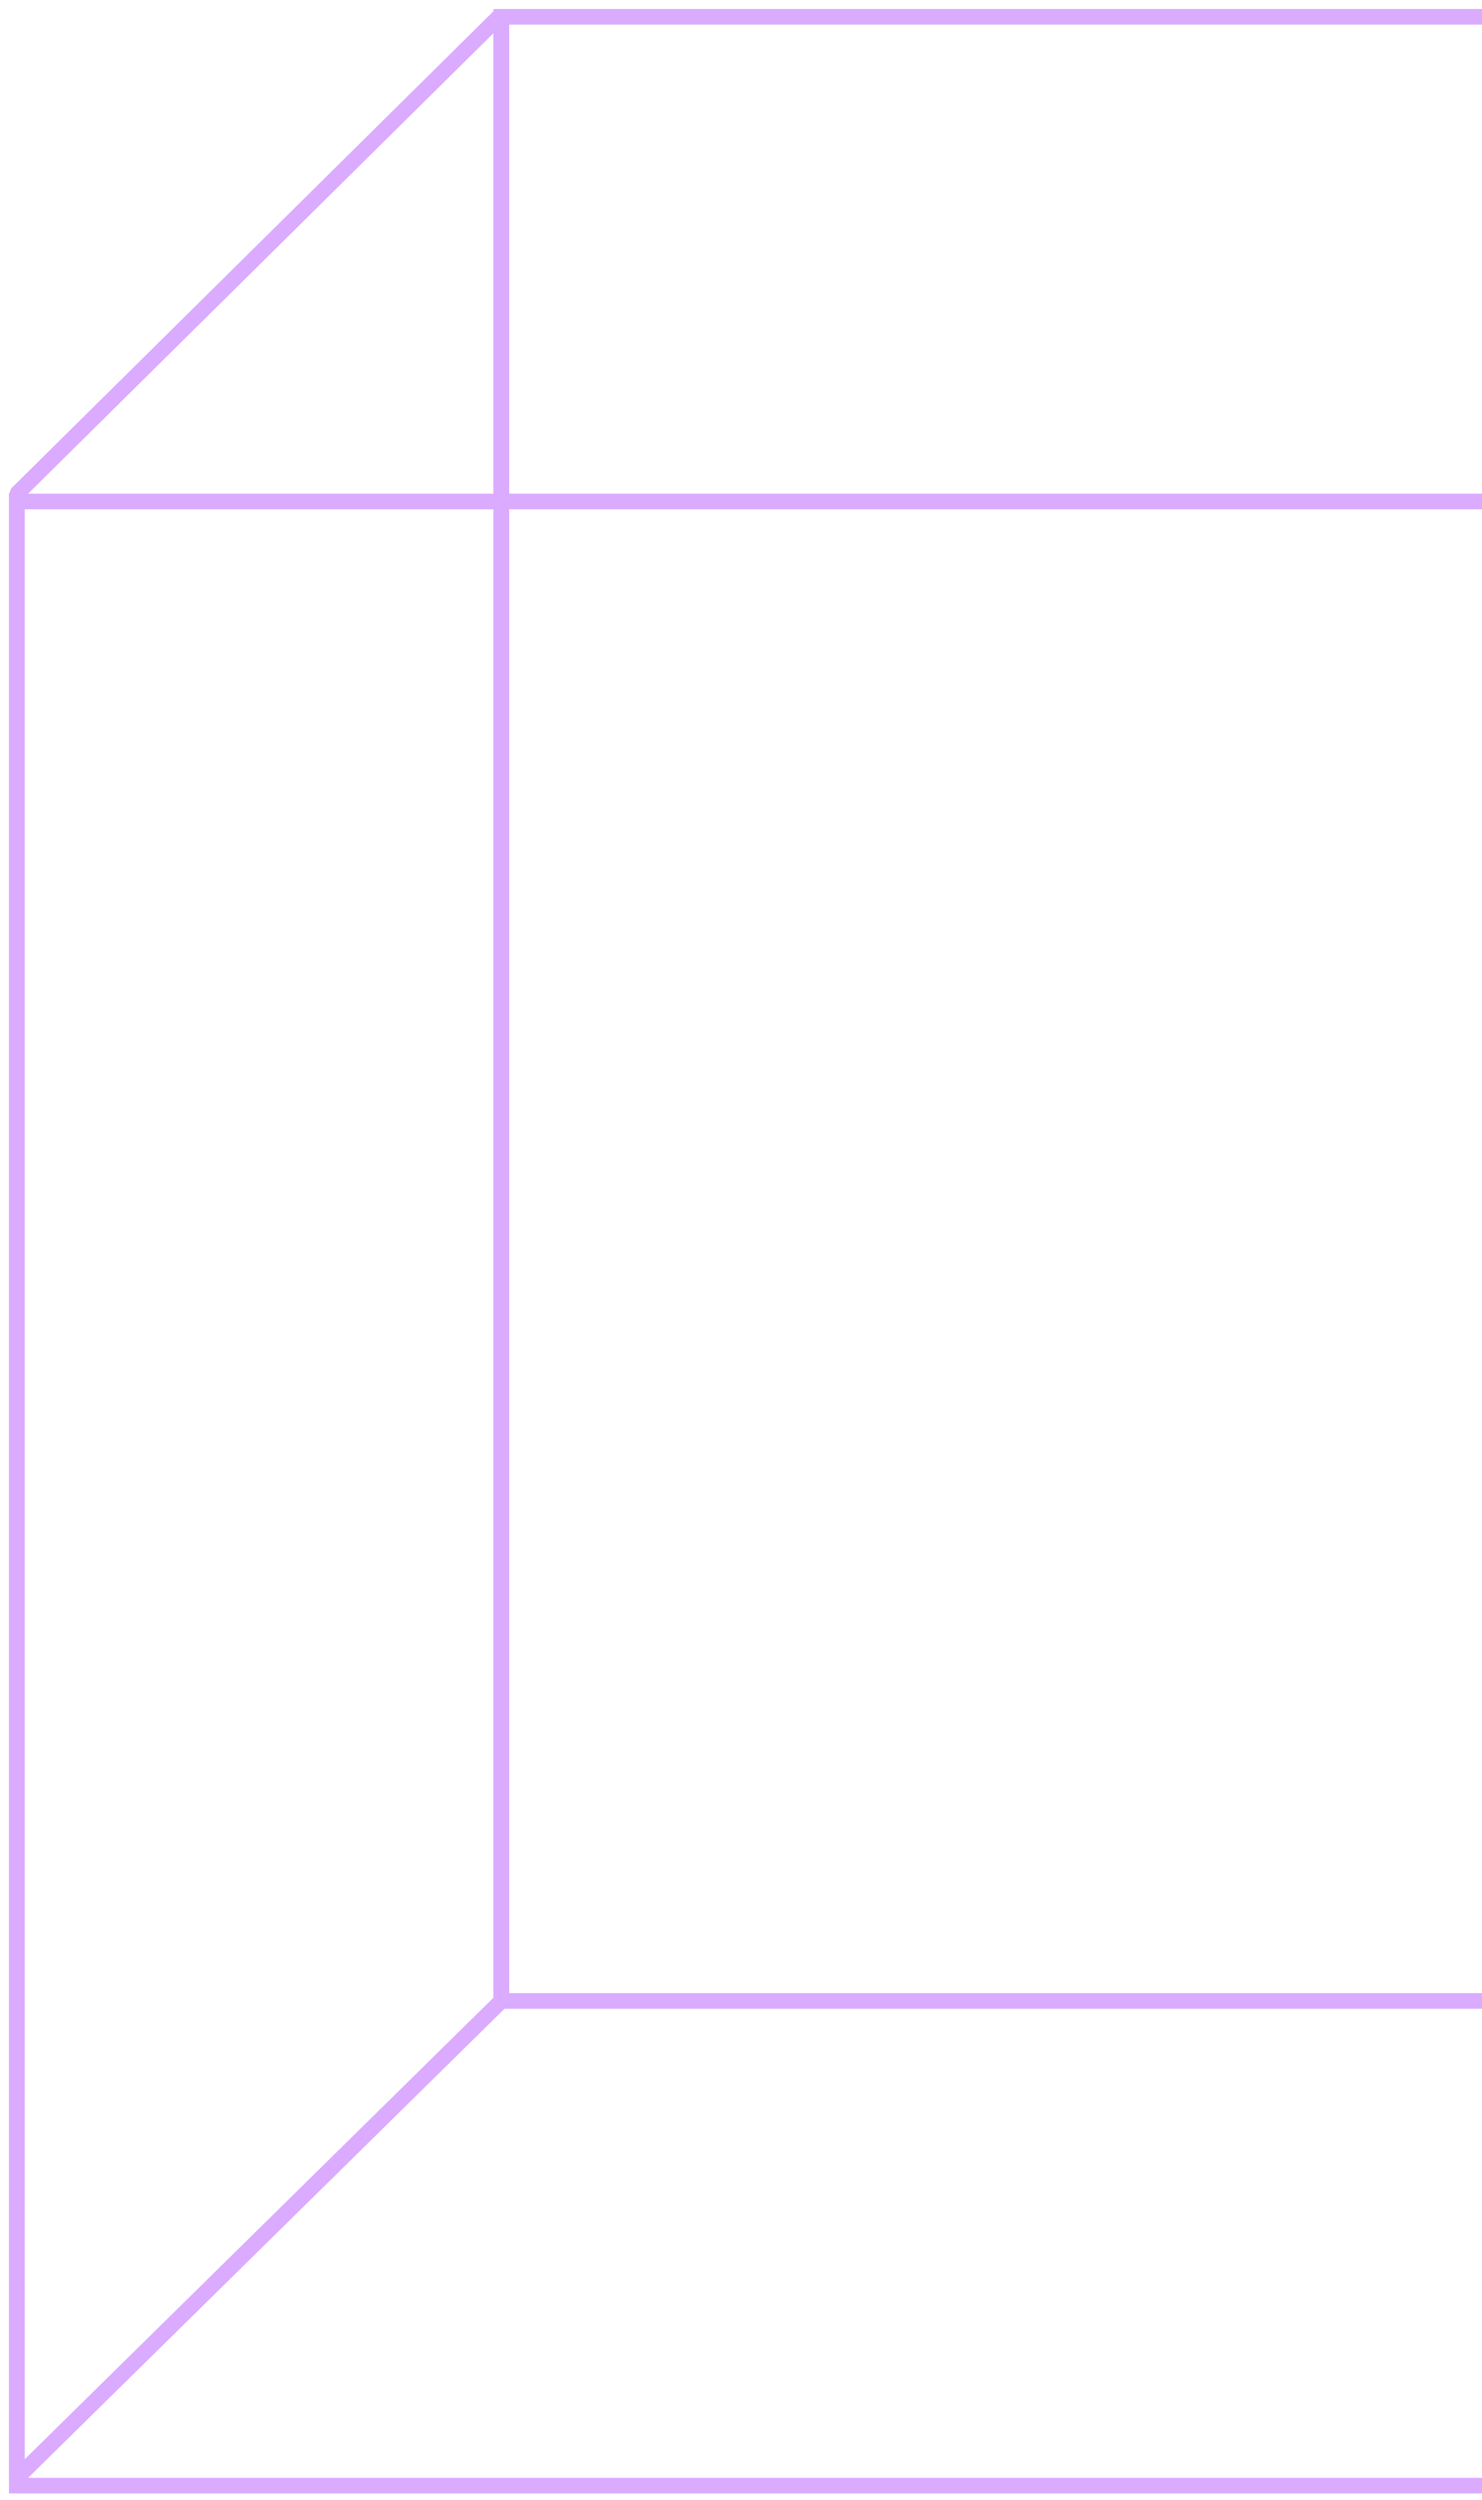 <svg width="118" height="199" viewBox="0 0 118 199" fill="none" xmlns="http://www.w3.org/2000/svg">
<g clip-path="url(#clip0_1273_9848)">
<g opacity="0.4">
<path d="M197.852 159.273V1.339L39.918 1.339V159.273H197.852Z" stroke="#A22CFF" stroke-width="1.244"/>
<path d="M159.27 197.851V39.917L1.336 39.917V197.851H159.27Z" stroke="#A22CFF" stroke-width="1.244"/>
<path d="M39.915 1.15L39.915 159.271L1.336 197.248V39.314L39.915 1.15Z" stroke="#A22CFF" stroke-width="1.244" stroke-linejoin="bevel"/>
</g>
</g>
<defs>
<clipPath id="clip0_1273_9848">
<rect width="199" height="199" fill="white"/>
</clipPath>
</defs>
</svg>
